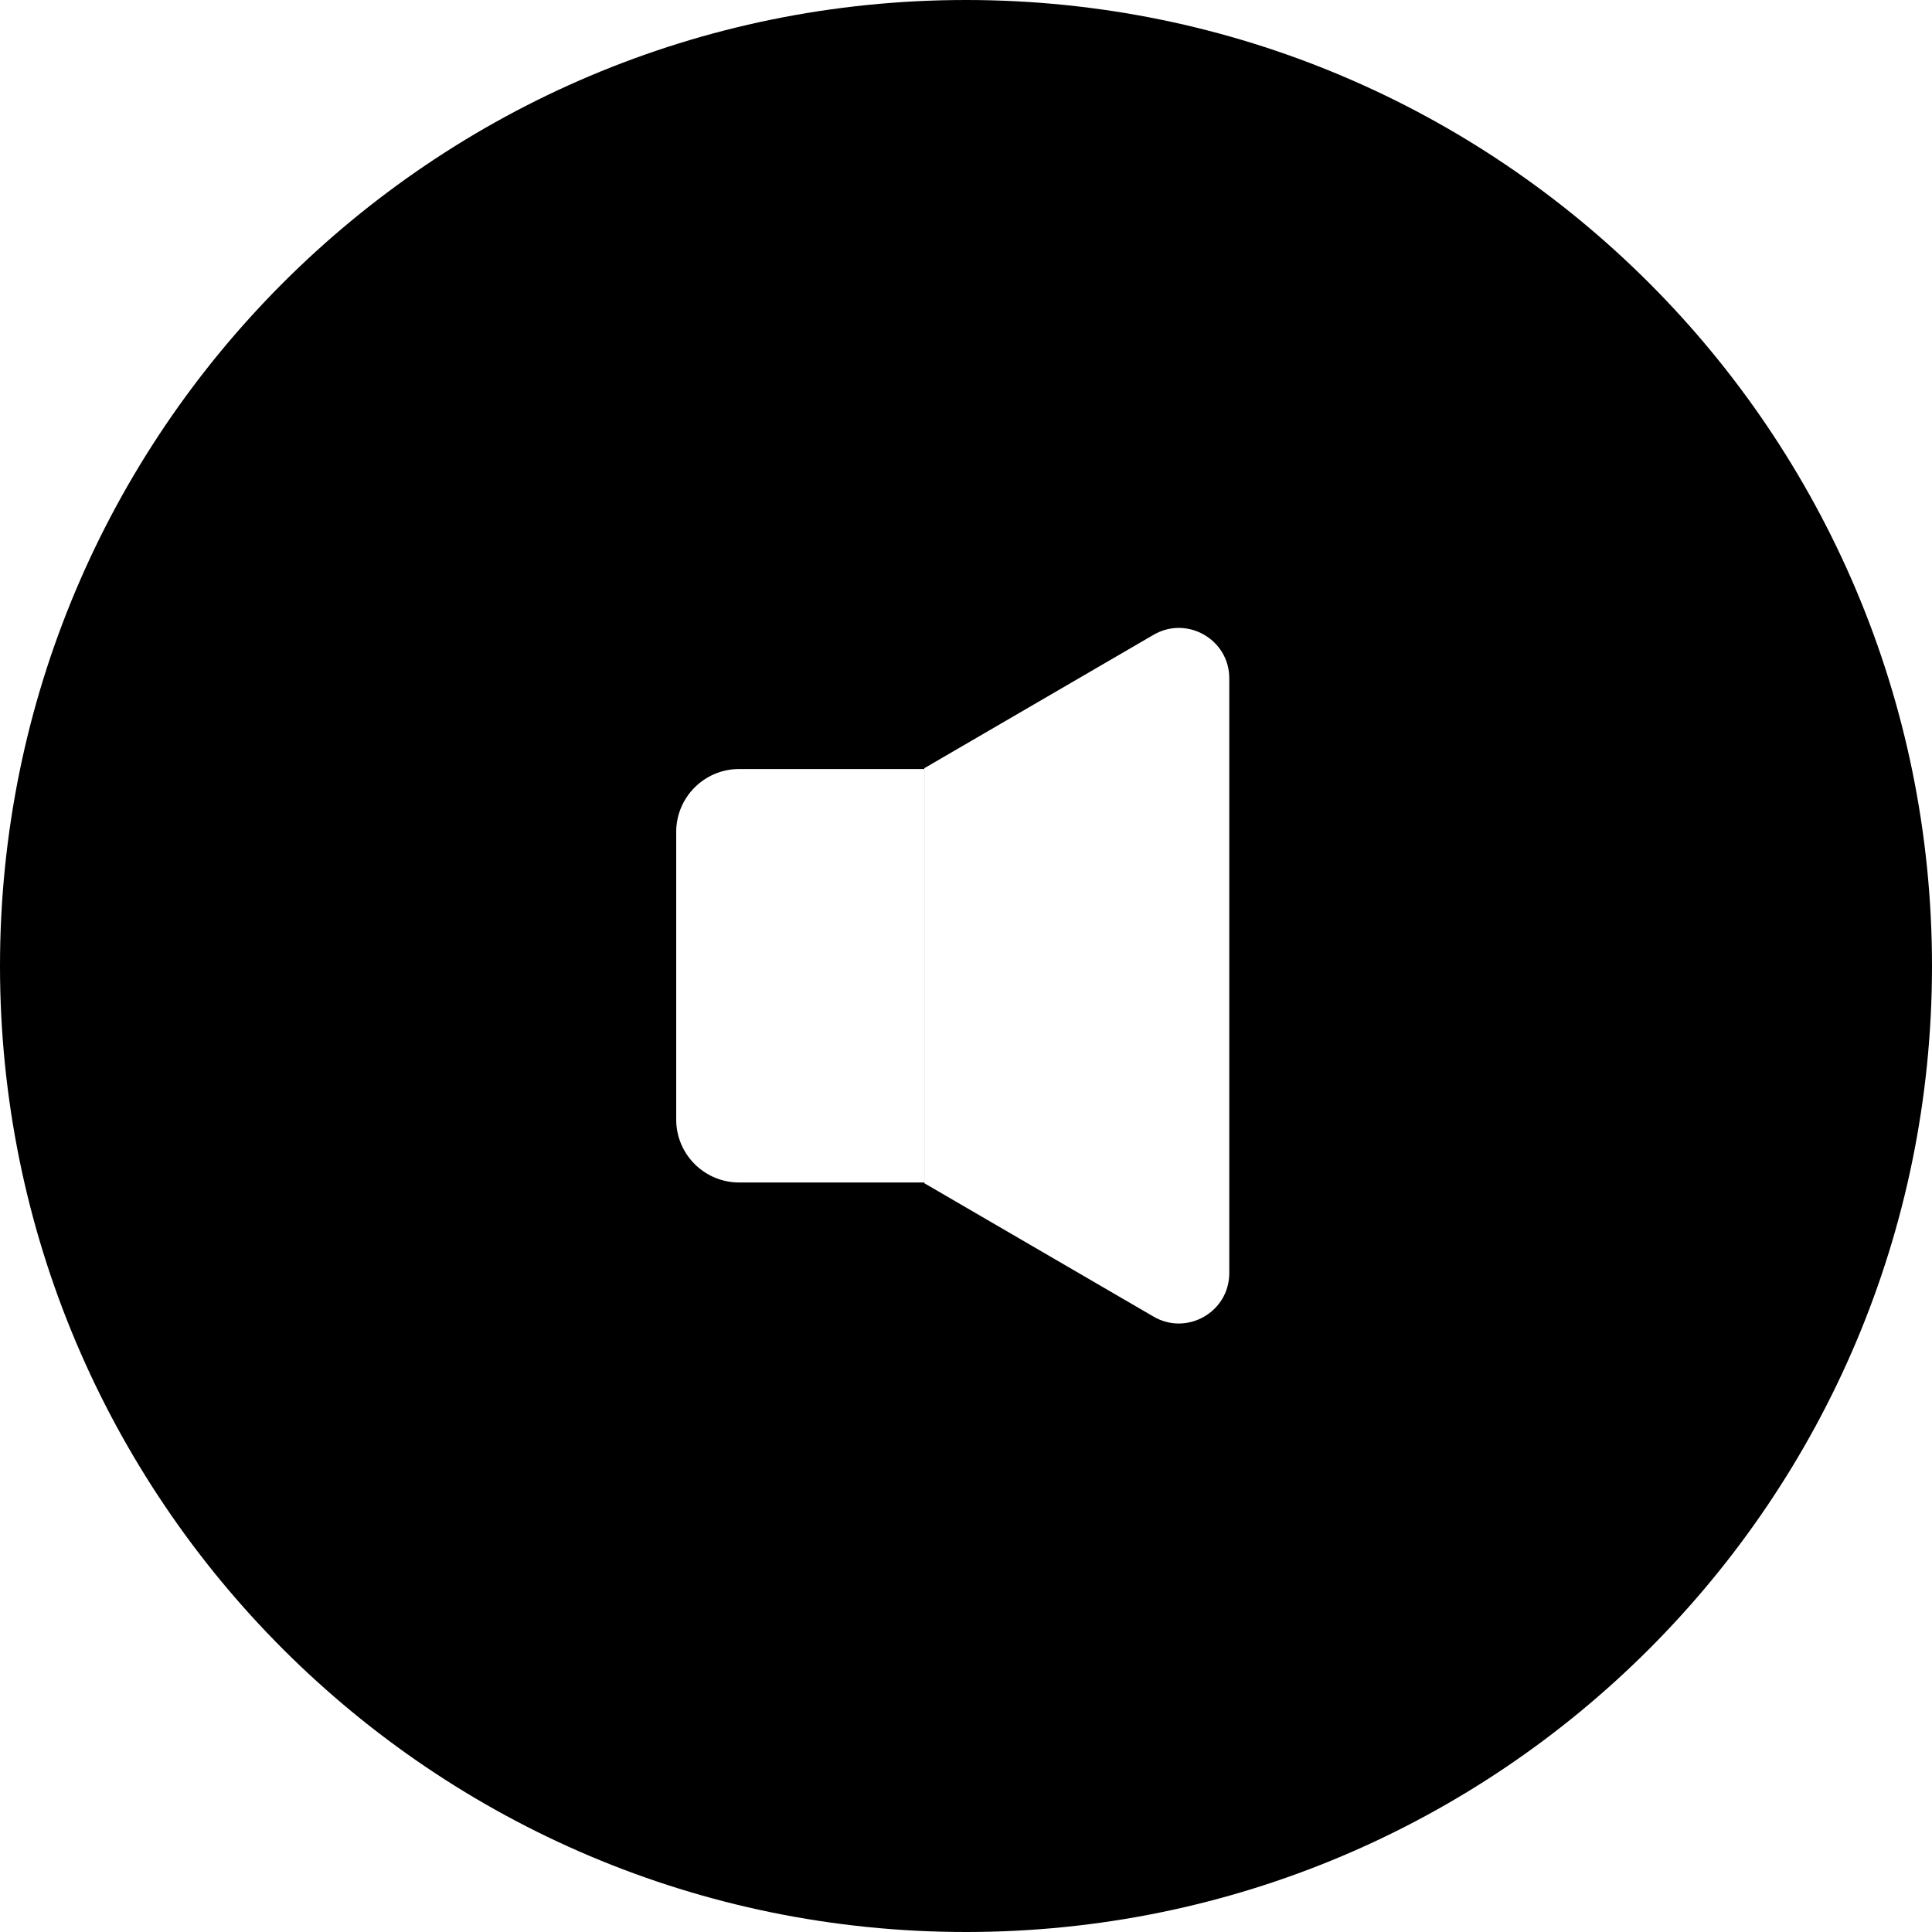 <svg viewBox="0 0 40 40" fill="none" xmlns="http://www.w3.org/2000/svg">
    <path fill-rule="evenodd" clip-rule="evenodd" d="M20 40C31.046 40 40 31.046 40 20C40 8.954 31.046 0 20 0C8.954 0 0 8.954 0 20C0 31.046 8.954 40 20 40ZM19.137 24.497V15.905L23.883 13.143C24.578 12.739 25.451 13.24 25.451 14.044V26.357C25.451 27.162 24.578 27.663 23.883 27.259L19.137 24.497ZM14 17.225C14 16.505 14.584 15.922 15.303 15.922H19.136V24.482H15.303C14.584 24.482 14 23.899 14 23.179V17.225Z" fill="currentColor" />
</svg>
    